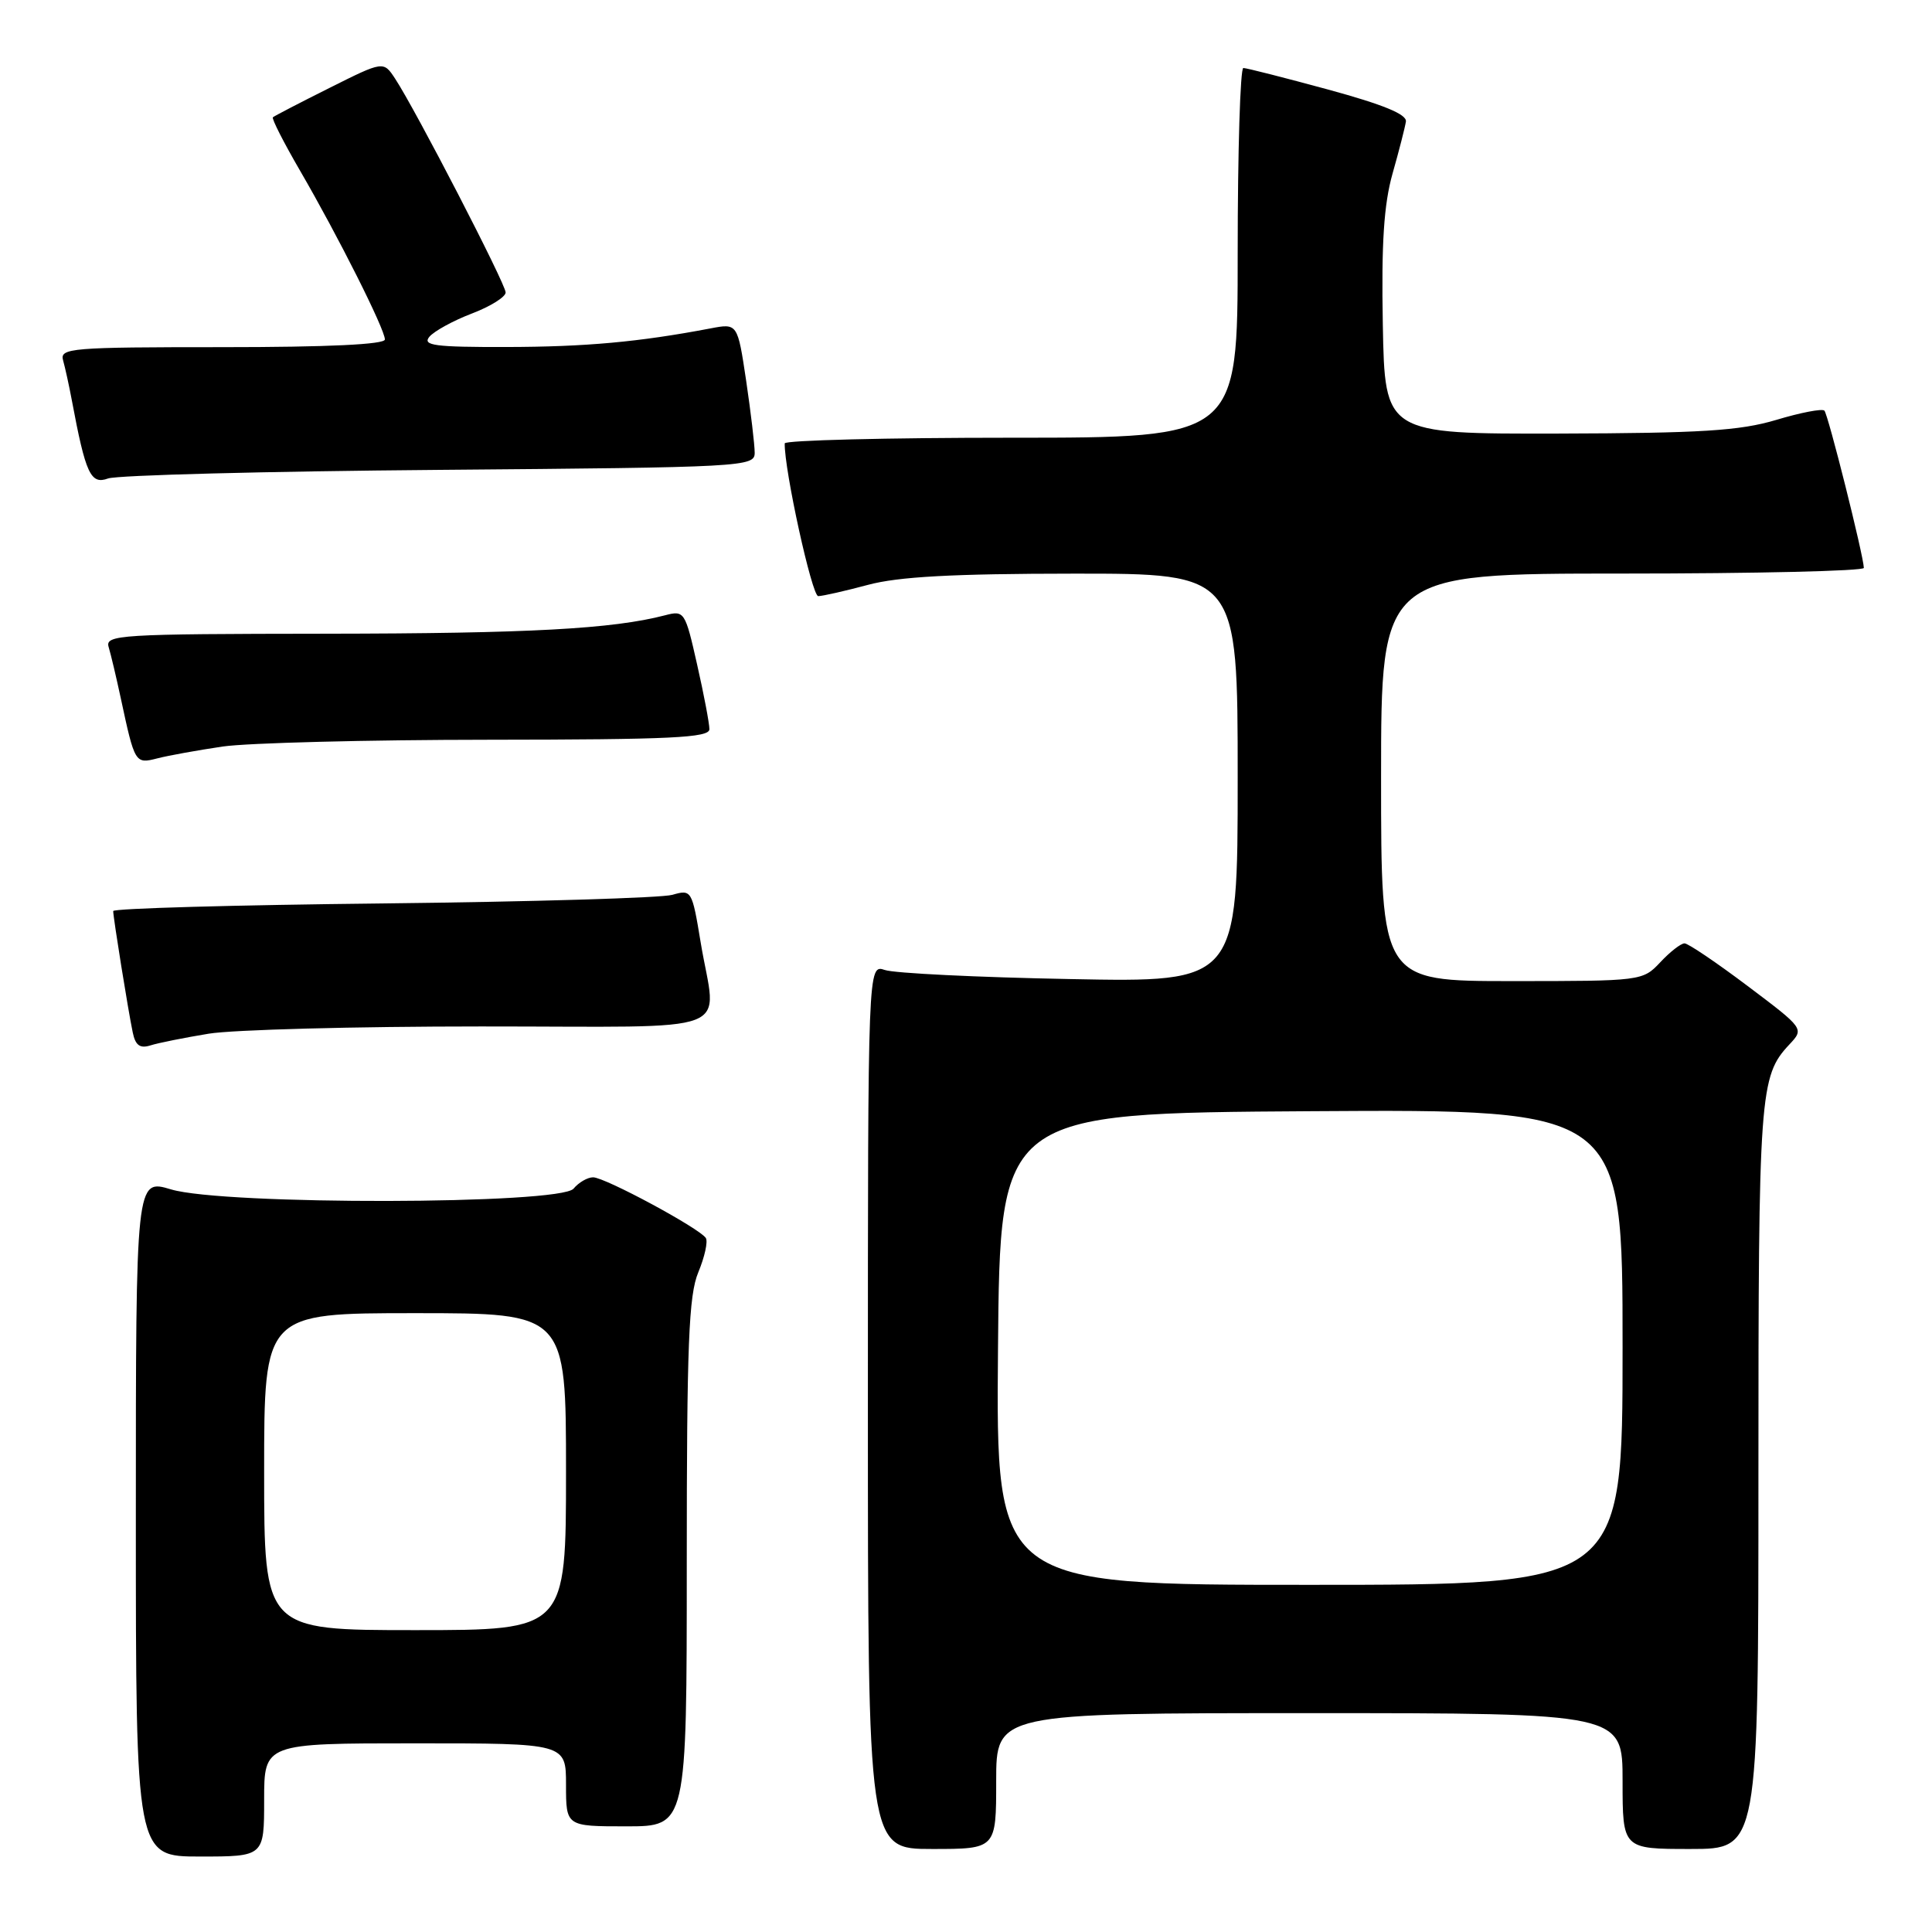 <?xml version="1.0" encoding="UTF-8" standalone="no"?>
<!DOCTYPE svg PUBLIC "-//W3C//DTD SVG 1.1//EN" "http://www.w3.org/Graphics/SVG/1.1/DTD/svg11.dtd" >
<svg xmlns="http://www.w3.org/2000/svg" xmlns:xlink="http://www.w3.org/1999/xlink" version="1.1" viewBox="0 0 256 256">
 <g >
 <path fill="currentColor"
d=" M 35.00 238.50 C 35.00 231.00 35.00 231.00 55.00 231.00 C 75.00 231.00 75.00 231.00 75.00 236.50 C 75.00 242.00 75.00 242.00 83.00 242.00 C 91.00 242.00 91.00 242.00 91.00 207.12 C 91.00 178.06 91.26 171.63 92.53 168.58 C 93.37 166.56 93.82 164.52 93.53 164.05 C 92.74 162.78 80.16 156.00 78.59 156.00 C 77.85 156.00 76.68 156.68 76.00 157.50 C 74.24 159.62 29.64 159.70 22.66 157.60 C 18.00 156.20 18.00 156.20 18.00 201.10 C 18.00 246.00 18.00 246.00 26.50 246.00 C 35.00 246.00 35.00 246.00 35.00 238.50 Z  M 132.00 236.00 C 132.00 227.00 132.00 227.00 173.50 227.00 C 215.00 227.00 215.00 227.00 215.00 236.00 C 215.00 245.00 215.00 245.00 224.00 245.00 C 233.00 245.00 233.00 245.00 233.00 195.57 C 233.00 144.70 233.15 142.62 237.10 138.40 C 239.07 136.30 239.07 136.30 231.57 130.65 C 227.44 127.54 223.68 125.00 223.21 125.00 C 222.73 125.00 221.29 126.12 220.00 127.50 C 217.67 129.98 217.51 130.00 200.33 130.00 C 183.00 130.00 183.00 130.00 183.00 103.00 C 183.00 76.00 183.00 76.00 215.00 76.00 C 232.60 76.00 246.99 75.66 246.97 75.25 C 246.91 73.54 242.23 54.89 241.74 54.41 C 241.45 54.12 238.58 54.67 235.36 55.64 C 230.53 57.08 225.44 57.40 206.50 57.45 C 183.50 57.50 183.50 57.50 183.23 43.00 C 183.03 32.24 183.37 27.08 184.52 23.00 C 185.38 19.98 186.17 16.88 186.29 16.11 C 186.44 15.15 183.29 13.86 176.00 11.87 C 170.22 10.30 165.16 9.01 164.75 9.01 C 164.34 9.00 164.00 20.02 164.00 33.50 C 164.00 58.00 164.00 58.00 134.00 58.00 C 117.50 58.00 103.99 58.34 103.98 58.75 C 103.91 62.24 107.59 79.00 108.42 78.99 C 109.02 78.98 111.97 78.31 115.00 77.50 C 119.04 76.41 126.25 76.02 142.25 76.01 C 164.00 76.00 164.00 76.00 164.00 103.08 C 164.00 130.17 164.00 130.17 141.75 129.73 C 129.51 129.50 118.49 128.96 117.25 128.53 C 115.00 127.77 115.00 127.77 115.00 186.38 C 115.00 245.00 115.00 245.00 123.50 245.00 C 132.00 245.00 132.00 245.00 132.00 236.00 Z  M 27.65 136.97 C 30.87 136.44 47.11 136.01 63.75 136.01 C 98.49 136.00 94.91 137.37 92.84 124.86 C 91.70 117.95 91.63 117.84 89.09 118.57 C 87.67 118.98 70.41 119.49 50.75 119.71 C 31.09 119.92 15.00 120.37 15.00 120.72 C 15.00 121.57 16.99 133.96 17.59 136.81 C 17.94 138.52 18.55 138.96 19.94 138.52 C 20.97 138.19 24.44 137.50 27.65 136.97 Z  M 29.50 98.92 C 32.80 98.44 48.66 98.03 64.75 98.02 C 88.92 98.00 94.00 97.76 94.00 96.62 C 94.00 95.87 93.27 92.01 92.37 88.05 C 90.79 81.03 90.68 80.86 88.12 81.53 C 81.17 83.34 70.12 83.94 43.18 83.97 C 15.73 84.00 13.90 84.11 14.40 85.75 C 14.69 86.71 15.41 89.75 16.00 92.50 C 17.86 101.17 17.90 101.24 20.84 100.49 C 22.30 100.11 26.20 99.41 29.50 98.92 Z  M 58.25 62.26 C 98.62 61.93 100.00 61.85 100.00 60.00 C 100.00 58.94 99.49 54.65 98.87 50.45 C 97.73 42.83 97.73 42.83 94.12 43.52 C 84.65 45.32 77.58 45.96 67.13 45.98 C 57.61 46.00 55.94 45.78 56.89 44.63 C 57.52 43.88 60.05 42.49 62.51 41.55 C 64.98 40.61 67.00 39.35 67.00 38.75 C 67.00 37.63 55.11 14.62 52.36 10.43 C 50.81 8.07 50.81 8.07 43.66 11.65 C 39.72 13.62 36.35 15.37 36.16 15.54 C 35.97 15.71 37.61 18.92 39.79 22.67 C 44.79 31.28 51.00 43.63 51.00 44.98 C 51.00 45.64 43.49 46.00 29.43 46.00 C 9.37 46.00 7.90 46.12 8.36 47.75 C 8.63 48.71 9.15 51.08 9.51 53.00 C 11.35 62.82 12.01 64.24 14.32 63.40 C 15.52 62.96 35.29 62.45 58.25 62.26 Z  M 35.00 195.00 C 35.00 174.00 35.00 174.00 55.00 174.00 C 75.00 174.00 75.00 174.00 75.00 195.00 C 75.00 216.00 75.00 216.00 55.00 216.00 C 35.00 216.00 35.00 216.00 35.00 195.00 Z  M 132.24 178.75 C 132.50 147.50 132.50 147.50 173.75 147.24 C 215.00 146.98 215.00 146.98 215.00 178.49 C 215.00 210.00 215.00 210.00 173.49 210.00 C 131.97 210.00 131.97 210.00 132.24 178.75 Z "/>
</g>
</svg>